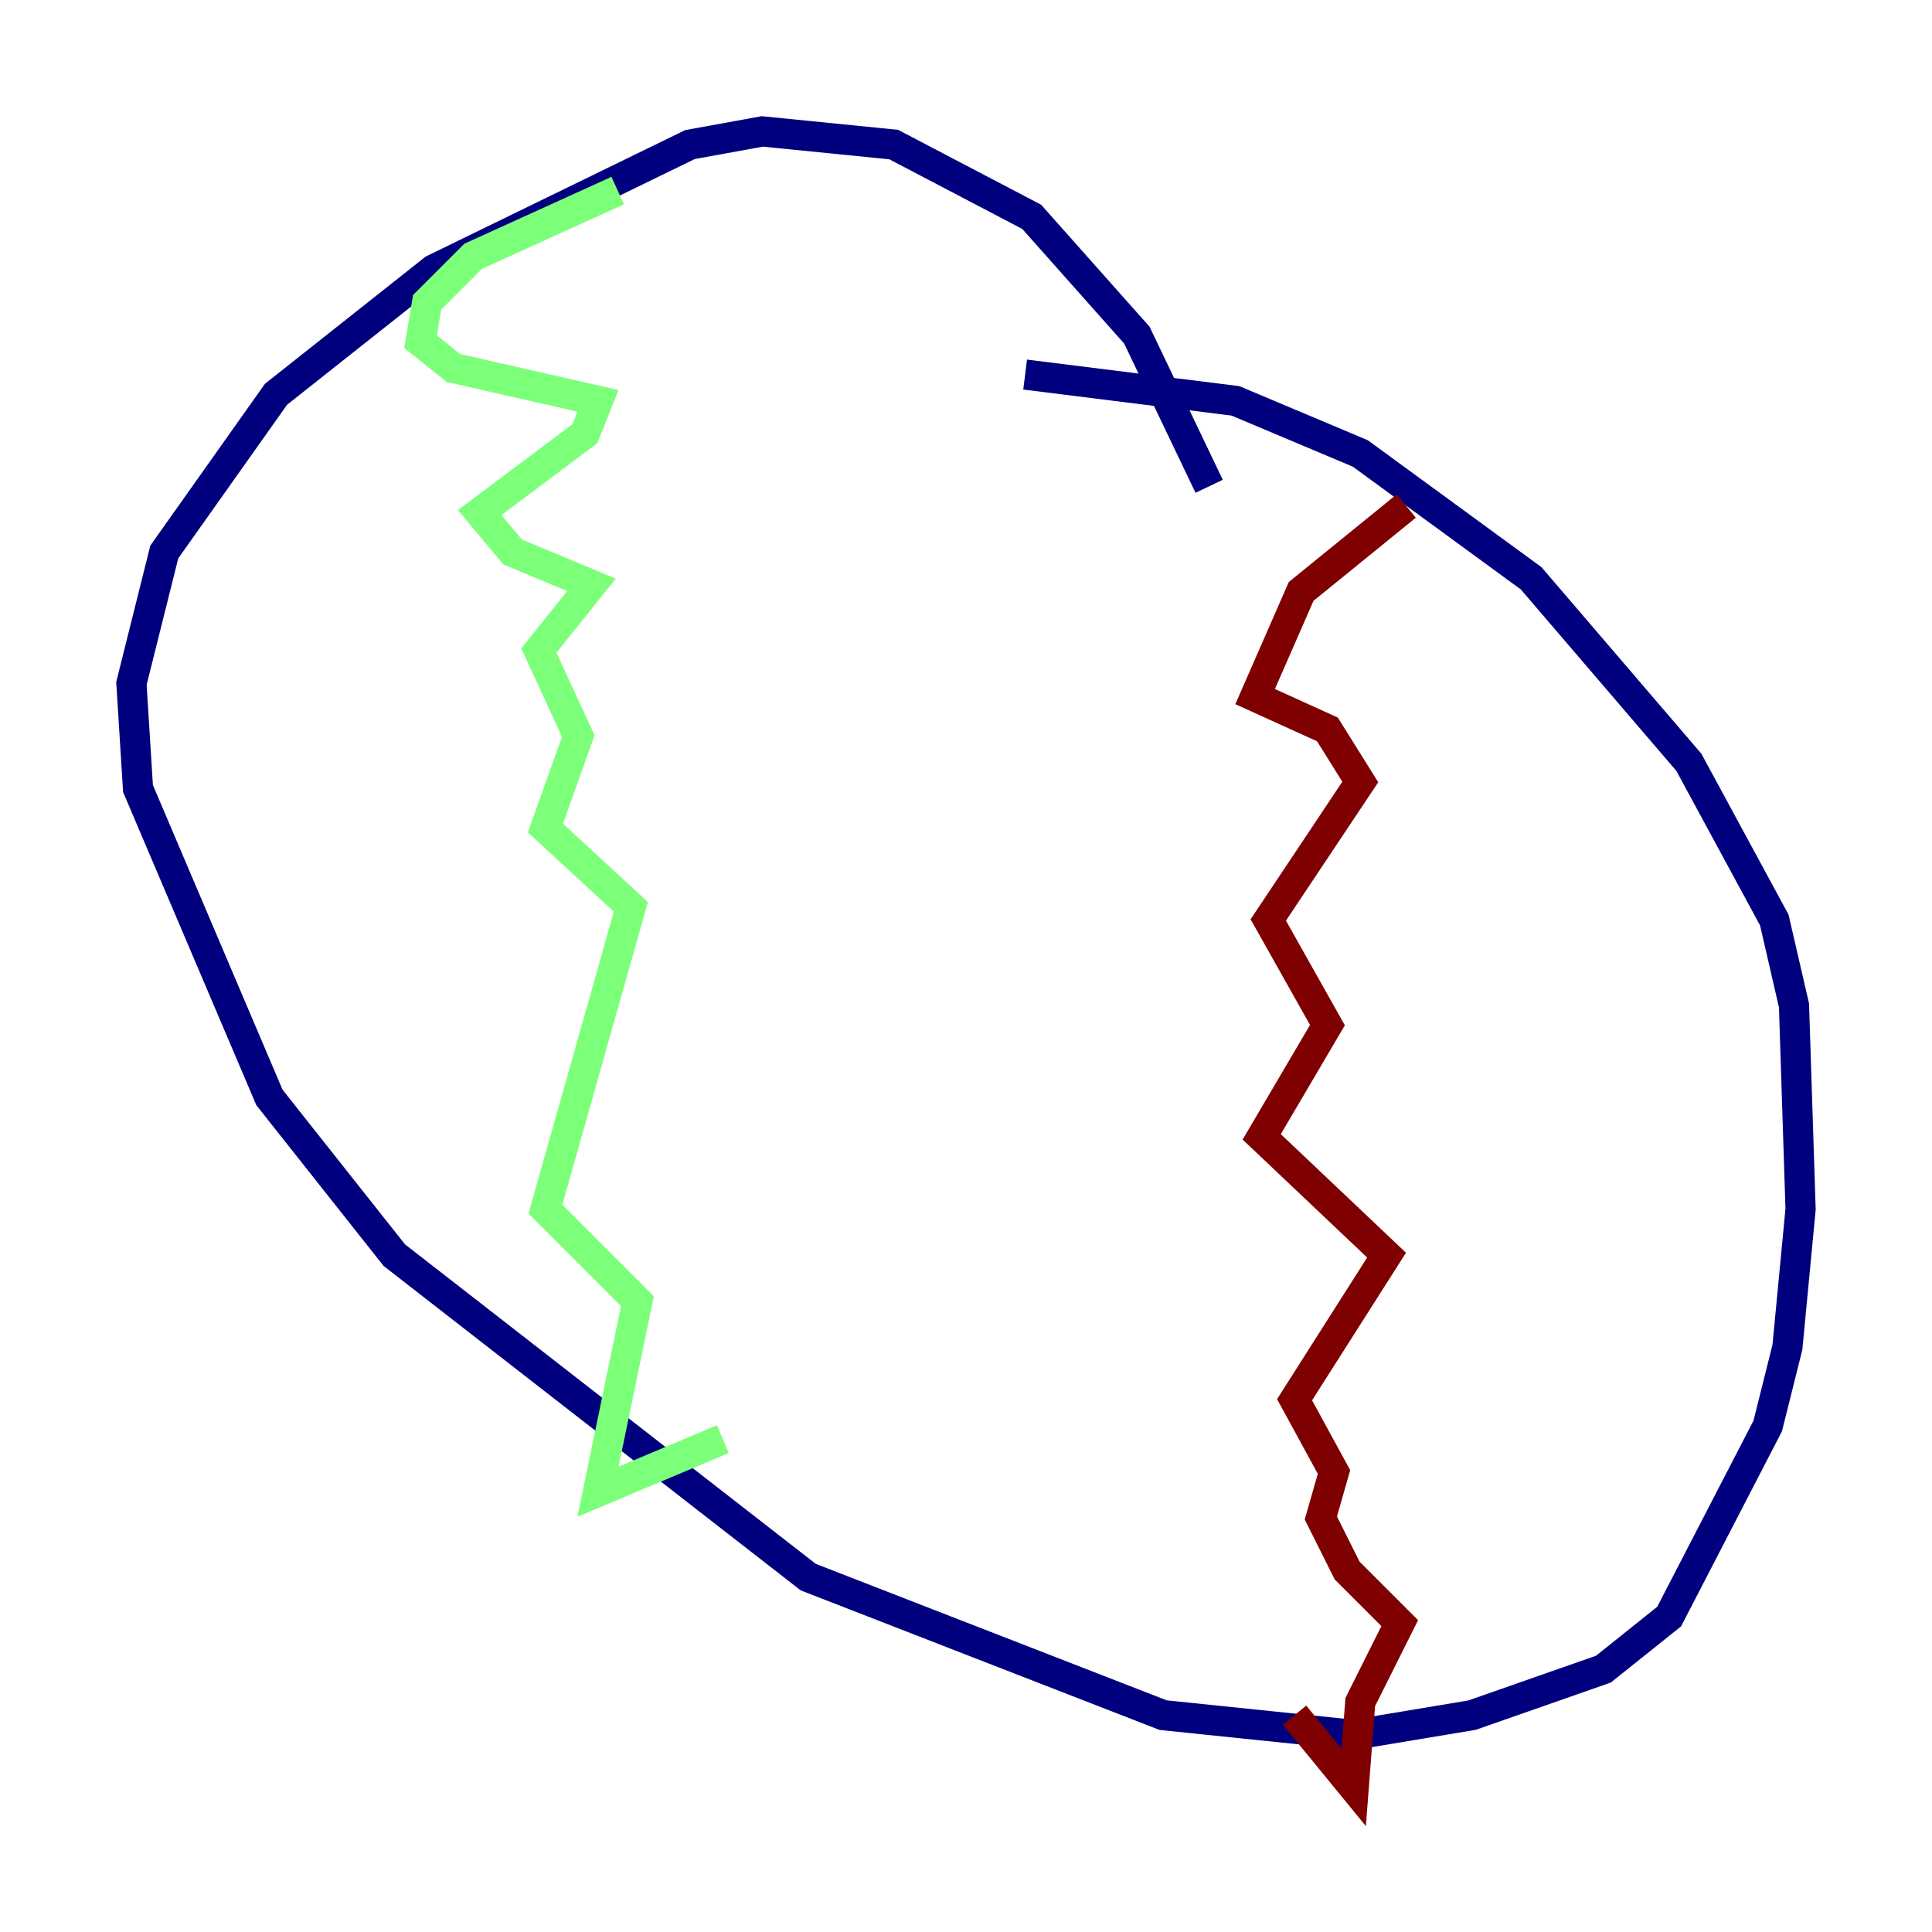 <?xml version="1.0" encoding="utf-8" ?>
<svg baseProfile="tiny" height="128" version="1.2" viewBox="0,0,128,128" width="128" xmlns="http://www.w3.org/2000/svg" xmlns:ev="http://www.w3.org/2001/xml-events" xmlns:xlink="http://www.w3.org/1999/xlink"><defs /><polyline fill="none" points="80.109,32.218 75.32,22.204 68.354,14.367 59.211,9.578 50.503,8.707 45.714,9.578 28.735,17.85 18.286,26.122 10.884,36.571 8.707,45.279 9.143,52.245 17.85,72.707 26.122,83.156 53.551,104.49 77.061,113.633 89.687,114.939 97.524,113.633 106.231,110.585 110.585,107.102 117.116,94.476 118.422,89.252 119.293,80.109 118.857,66.612 117.551,60.952 111.891,50.503 101.442,38.313 90.122,30.041 81.85,26.558 67.918,24.816" stroke="#00007f" stroke-width="2" /><polyline fill="none" points="40.925,12.626 31.347,16.98 28.299,20.027 27.864,22.64 30.041,24.381 39.619,26.558 38.748,28.735 31.782,33.959 33.959,36.571 39.184,38.748 35.701,43.102 38.313,48.762 36.136,54.857 41.796,60.082 36.136,80.109 42.231,86.204 39.619,98.83 47.891,95.347" stroke="#7cff79" stroke-width="2" /><polyline fill="none" points="93.17,33.524 86.204,39.184 83.156,46.15 87.946,48.327 90.122,51.809 84.027,60.952 87.946,67.918 83.592,75.32 91.864,83.156 85.769,92.735 88.381,97.524 87.51,100.571 89.252,104.054 92.735,107.537 90.122,112.762 89.687,118.422 85.769,113.633" stroke="#7f0000" stroke-width="2" /></svg>